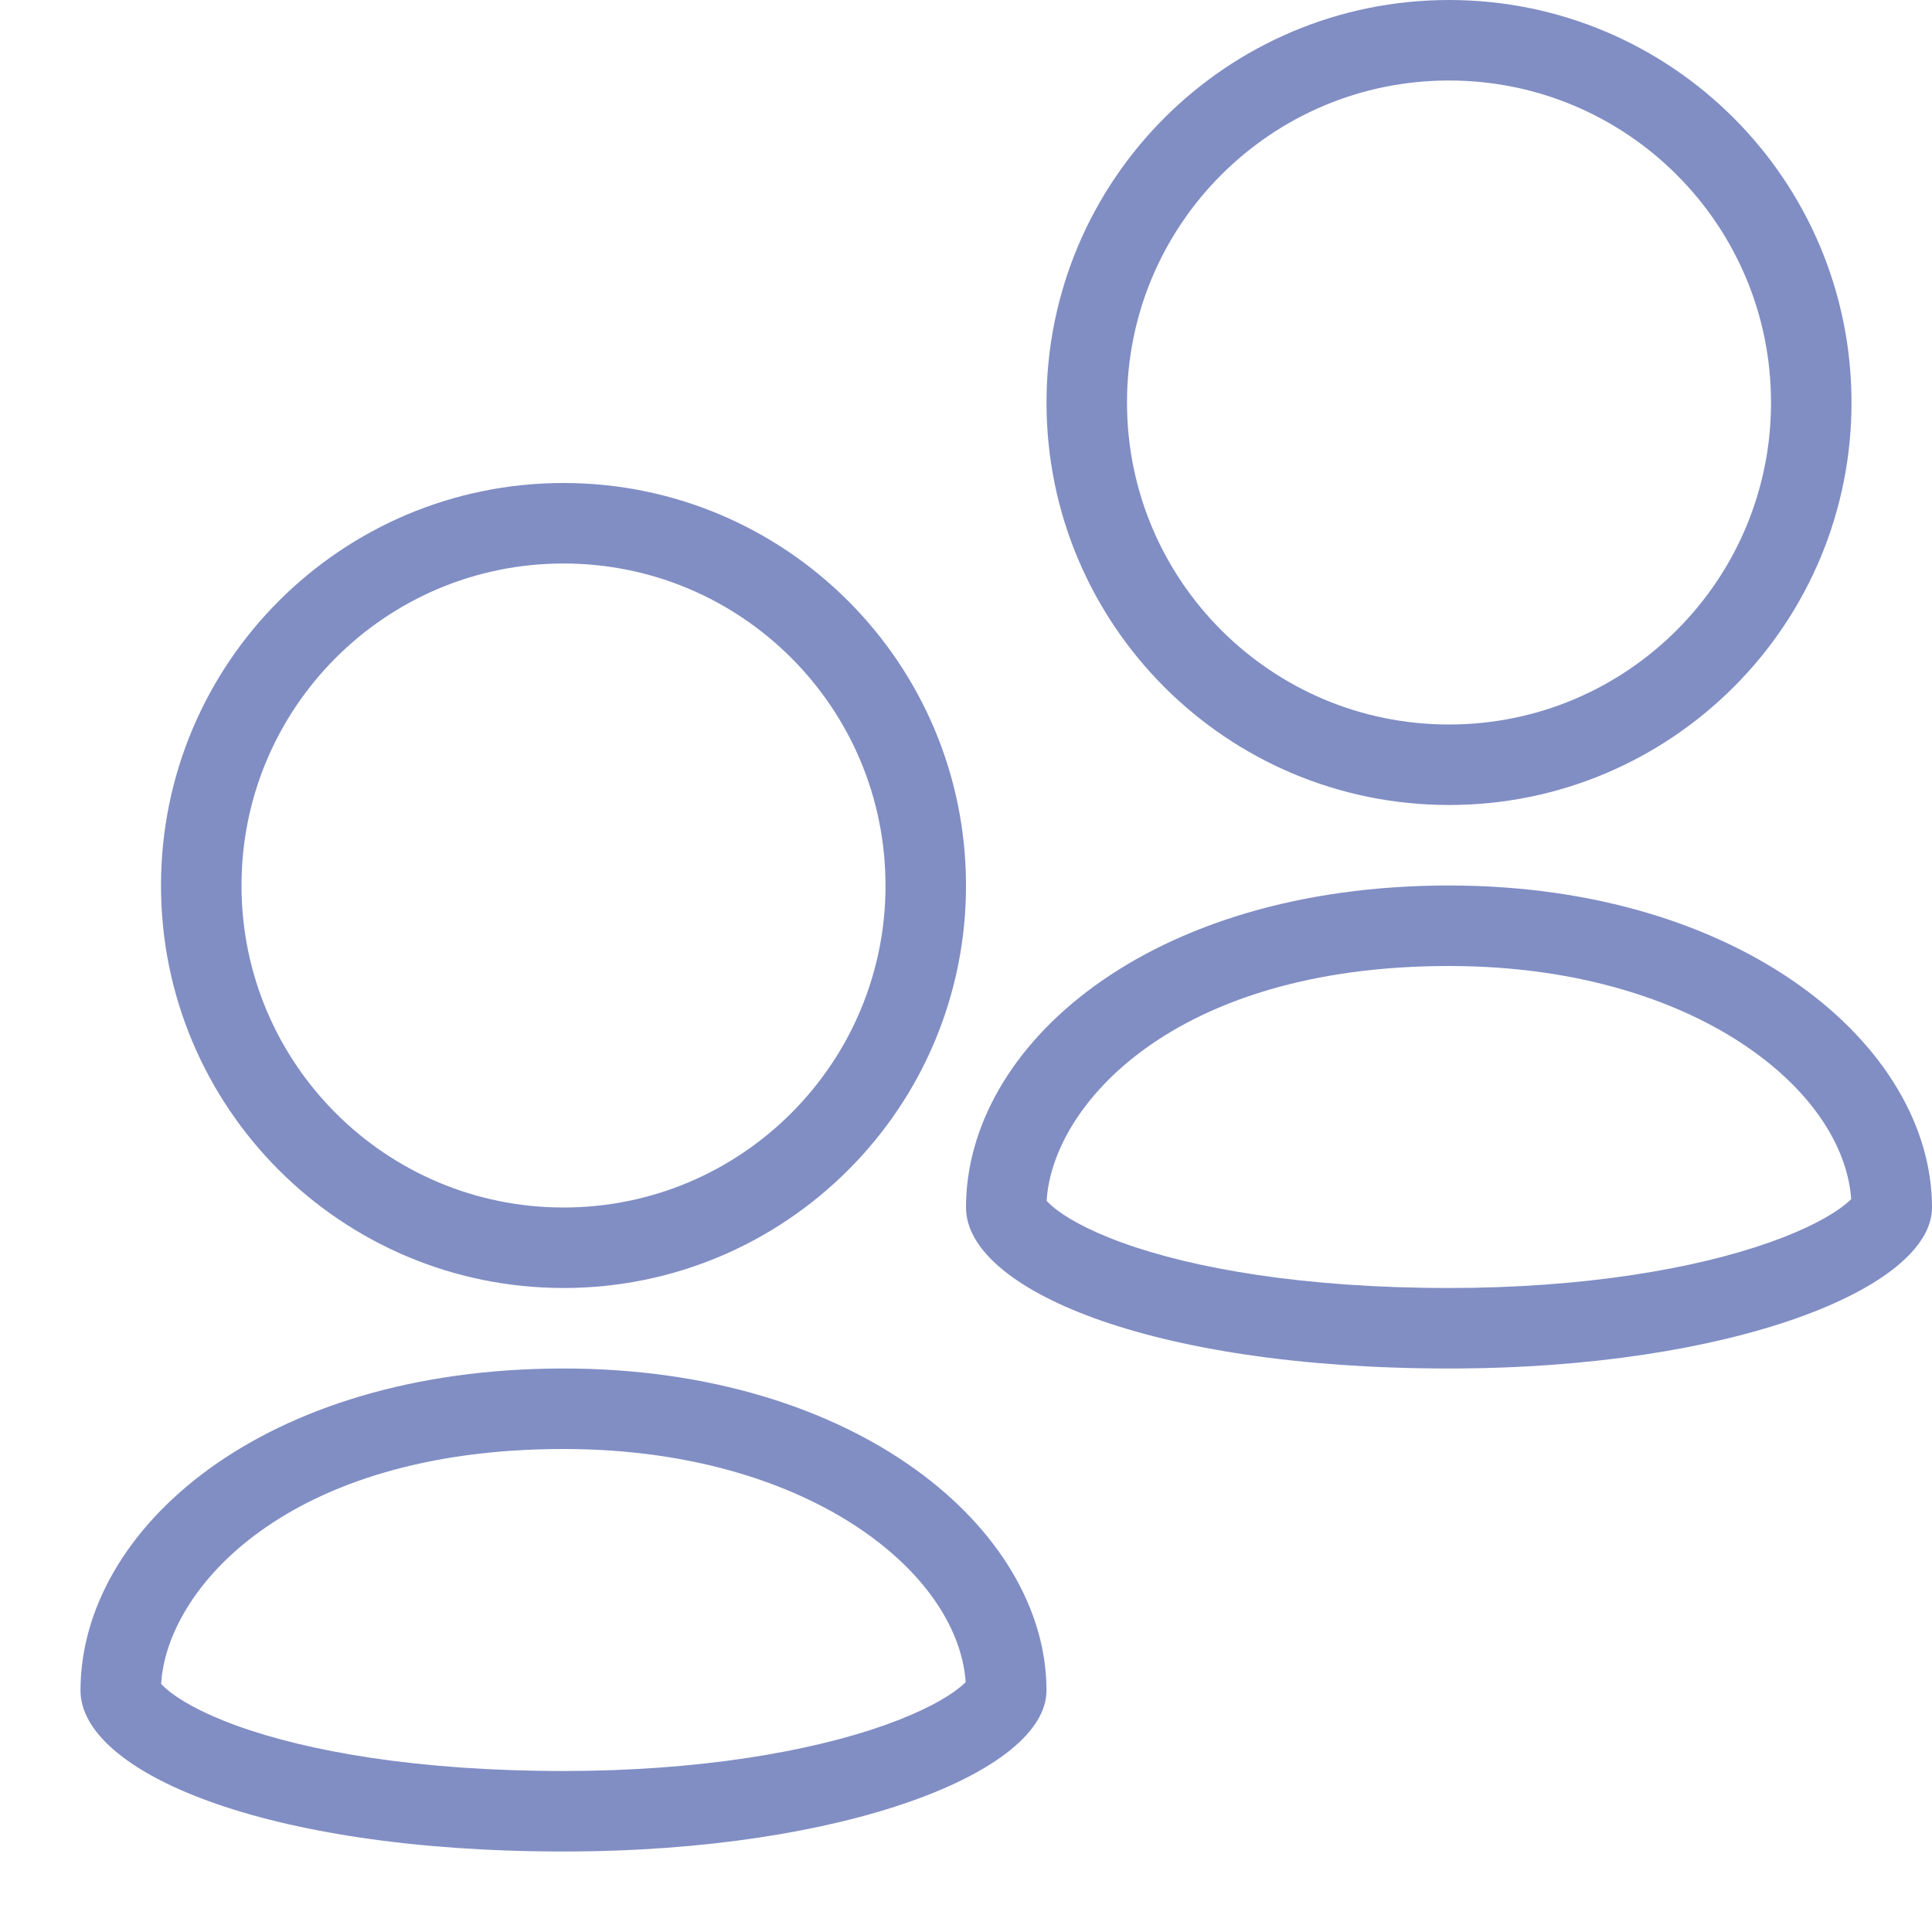 <svg width="24" height="24" viewBox="0 0 24 24" fill="none" xmlns="http://www.w3.org/2000/svg">
<path fill-rule="evenodd" clip-rule="evenodd" d="M9.829 13.828L9.83 13.827C10.201 13.456 10.496 13.016 10.697 12.531C10.898 12.046 11.001 11.526 11 11.001L11 11C11 9.895 10.553 8.896 9.829 8.172C9.104 7.447 8.105 7 7 7C5.895 7 4.896 7.447 4.171 8.172C3.447 8.896 3 9.895 3 11C3 12.105 3.447 13.104 4.171 13.828C4.896 14.553 5.895 15 7 15C8.105 15 9.104 14.553 9.829 13.828ZM2.935 21.435C3.825 21.759 5.202 22 7 22C8.675 22 10.057 21.761 10.986 21.432C11.455 21.266 11.759 21.095 11.926 20.959C11.957 20.933 11.98 20.912 11.996 20.896C11.957 20.324 11.595 19.645 10.784 19.062C9.933 18.451 8.645 18 7 18C3.566 18 2.069 19.741 2.002 20.918C2.016 20.933 2.037 20.954 2.066 20.98C2.211 21.106 2.487 21.272 2.935 21.435ZM1.977 20.885C1.977 20.885 1.978 20.886 1.98 20.89C1.977 20.886 1.976 20.885 1.977 20.885ZM12.032 20.853C12.033 20.853 12.031 20.856 12.028 20.86C12.03 20.855 12.032 20.853 12.032 20.853ZM10.536 7.465C11.44 8.369 12 9.619 12 11C12.001 11.657 11.872 12.307 11.621 12.914C11.37 13.52 11.001 14.071 10.536 14.535C9.631 15.44 8.381 16 7 16C5.619 16 4.369 15.44 3.464 14.535C2.56 13.631 2 12.381 2 11C2 9.619 2.56 8.369 3.464 7.465C4.369 6.56 5.619 6 7 6C8.381 6 9.631 6.56 10.536 7.465ZM7 23C3.25 23 1 22 1 21C1 19 3.25 17 7 17C10.646 17 13 19 13 21C13 22 10.518 23 7 23Z" fill="#818EC4"/>
<path fill-rule="evenodd" clip-rule="evenodd" d="M20.829 7.828L20.83 7.827C21.201 7.456 21.496 7.016 21.697 6.531C21.898 6.046 22.001 5.526 22 5.001L22 5C22 3.895 21.553 2.896 20.829 2.172C20.104 1.447 19.105 1 18 1C16.895 1 15.896 1.447 15.171 2.172C14.447 2.896 14 3.895 14 5C14 6.105 14.447 7.104 15.171 7.828C15.896 8.553 16.895 9 18 9C19.105 9 20.104 8.553 20.829 7.828ZM13.935 15.435C14.825 15.759 16.202 16 18 16C19.675 16 21.058 15.761 21.986 15.432C22.455 15.266 22.759 15.095 22.926 14.959C22.957 14.933 22.98 14.912 22.996 14.896C22.957 14.324 22.595 13.645 21.784 13.062C20.933 12.451 19.645 12 18 12C14.566 12 13.069 13.741 13.002 14.918C13.016 14.933 13.037 14.954 13.066 14.98C13.211 15.106 13.487 15.272 13.935 15.435ZM12.976 14.885C12.977 14.885 12.978 14.886 12.98 14.89C12.977 14.886 12.976 14.885 12.976 14.885ZM23.032 14.853C23.033 14.853 23.031 14.856 23.028 14.86C23.03 14.855 23.032 14.853 23.032 14.853ZM21.536 1.465C22.44 2.369 23 3.619 23 5C23.001 5.657 22.872 6.307 22.621 6.914C22.369 7.52 22.001 8.071 21.536 8.535C20.631 9.44 19.381 10 18 10C16.619 10 15.369 9.44 14.464 8.535C13.56 7.631 13 6.381 13 5C13 3.619 13.56 2.369 14.464 1.465C15.369 0.56 16.619 0 18 0C19.381 0 20.631 0.56 21.536 1.465ZM18 17C14.25 17 12 16 12 15C12 13 14.25 11 18 11C21.646 11 24 13 24 15C24 16 21.518 17 18 17Z" fill="#818EC4"/>
</svg>
